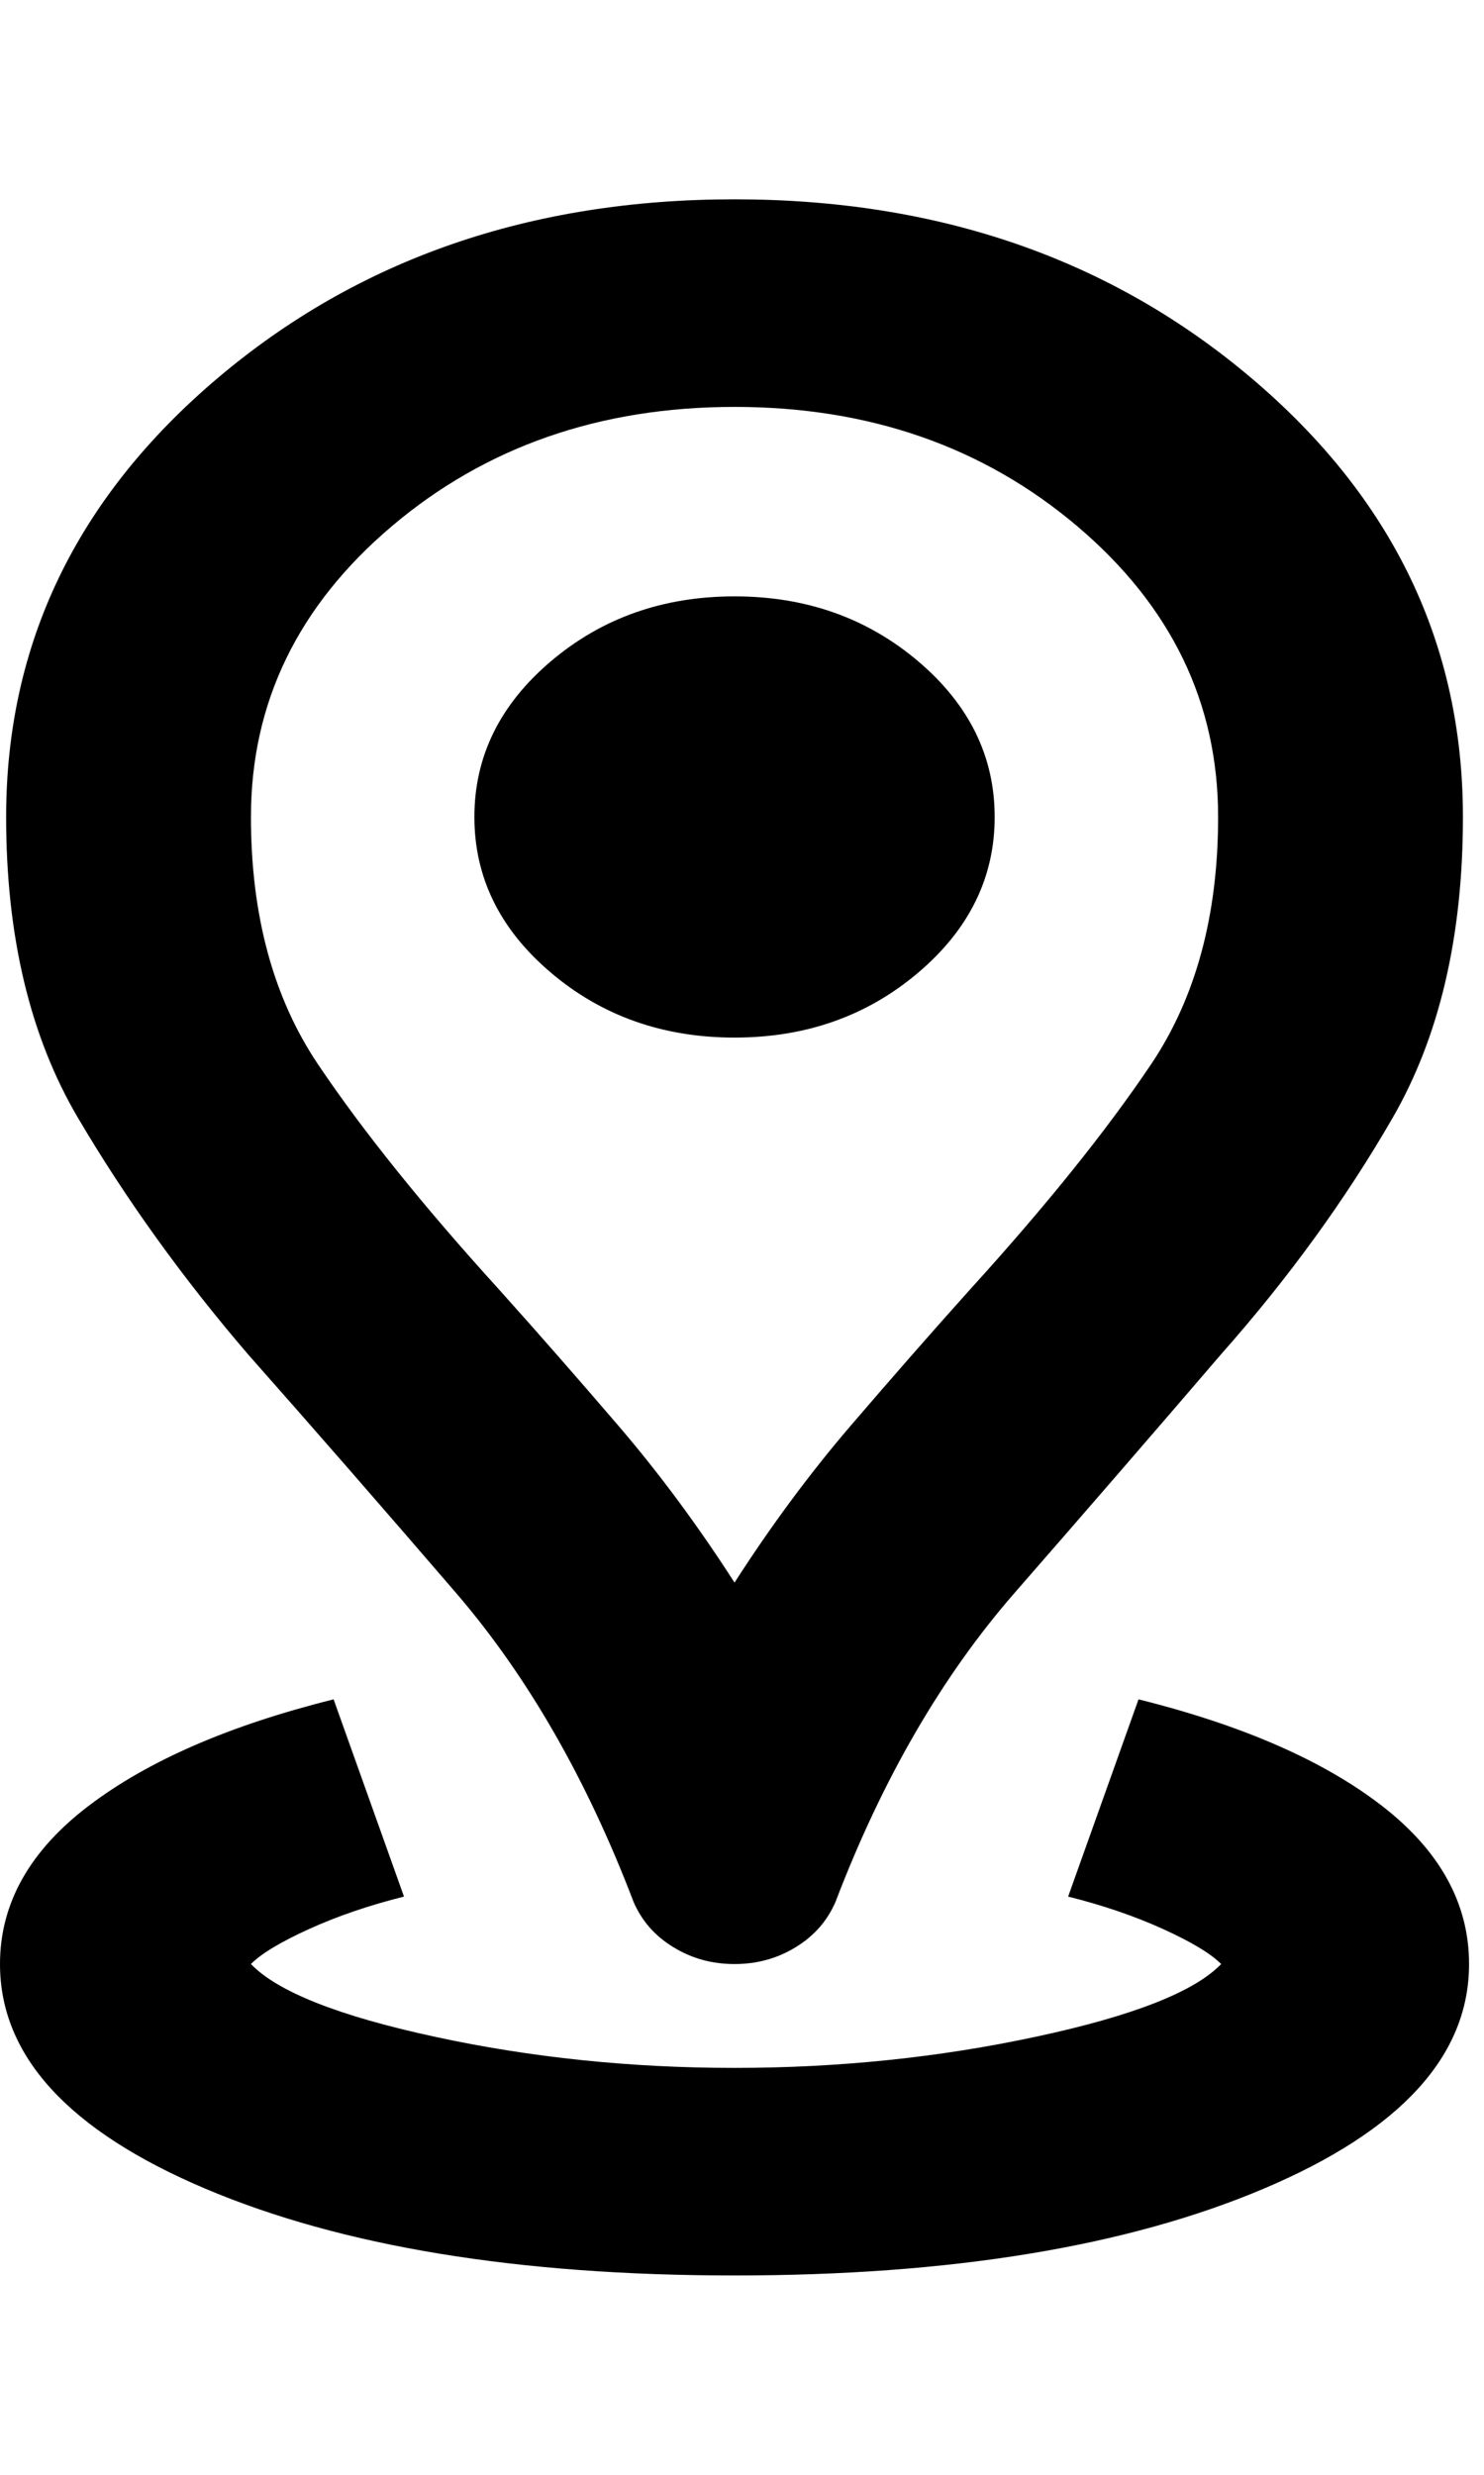 <svg width="30" height="50" viewBox="0 0 30 50" fill="none" xmlns="http://www.w3.org/2000/svg">
<g clip-path="url(#clip0_229_154)">
<path d="M14.849 45.973C10.477 45.973 6.909 45.388 4.145 44.217C1.382 43.046 0 41.534 0 39.681C0 38.458 0.598 37.392 1.794 36.483C2.99 35.574 4.64 34.857 6.744 34.333L8.167 38.318C7.466 38.493 6.826 38.711 6.249 38.973C5.671 39.236 5.28 39.471 5.073 39.681C5.61 40.24 6.847 40.73 8.786 41.149C10.724 41.569 12.745 41.779 14.849 41.779C16.953 41.779 18.984 41.569 20.943 41.149C22.902 40.73 24.15 40.24 24.686 39.681C24.48 39.471 24.088 39.236 23.511 38.973C22.933 38.711 22.294 38.493 21.593 38.318L23.016 34.333C25.12 34.857 26.759 35.574 27.935 36.483C29.11 37.392 29.698 38.458 29.698 39.681C29.698 41.534 28.316 43.046 25.553 44.217C22.789 45.388 19.221 45.973 14.849 45.973ZM14.849 31.974C15.591 30.82 16.375 29.763 17.2 28.801C18.025 27.84 18.829 26.922 19.613 26.049C21.139 24.371 22.356 22.859 23.263 21.513C24.171 20.167 24.625 18.498 24.625 16.506C24.625 14.199 23.676 12.241 21.779 10.633C19.881 9.025 17.571 8.221 14.849 8.221C12.127 8.221 9.817 9.025 7.919 10.633C6.022 12.241 5.073 14.199 5.073 16.506C5.073 18.498 5.527 20.167 6.435 21.513C7.342 22.859 8.559 24.371 10.085 26.049C10.869 26.922 11.673 27.84 12.498 28.801C13.323 29.763 14.107 30.82 14.849 31.974ZM14.849 39.681C14.395 39.681 13.983 39.568 13.612 39.34C13.24 39.113 12.972 38.807 12.807 38.423C11.859 35.941 10.662 33.861 9.219 32.183C7.775 30.506 6.373 28.898 5.012 27.36C3.692 25.822 2.547 24.231 1.578 22.588C0.608 20.945 0.124 18.918 0.124 16.506C0.124 13.01 1.547 10.057 4.393 7.645C7.239 5.233 10.724 4.027 14.849 4.027C18.974 4.027 22.459 5.233 25.305 7.645C28.151 10.057 29.574 13.01 29.574 16.506C29.574 18.918 29.1 20.945 28.151 22.588C27.203 24.231 26.048 25.822 24.686 27.36C23.366 28.898 21.974 30.506 20.51 32.183C19.046 33.861 17.839 35.941 16.891 38.423C16.726 38.807 16.458 39.113 16.086 39.34C15.715 39.568 15.303 39.681 14.849 39.681ZM14.849 20.963C16.293 20.963 17.53 20.526 18.561 19.652C19.592 18.778 20.108 17.729 20.108 16.506C20.108 15.282 19.592 14.234 18.561 13.36C17.53 12.486 16.293 12.049 14.849 12.049C13.405 12.049 12.168 12.486 11.137 13.36C10.106 14.234 9.59 15.282 9.59 16.506C9.59 17.729 10.106 18.778 11.137 19.652C12.168 20.526 13.405 20.963 14.849 20.963Z" fill="black"/>
</g>
<defs>
<clipPath id="clip0_229_154">
<rect width="29.5" height="49.667" fill="white" transform="scale(1.007)"/>
</clipPath>
</defs>
</svg>

